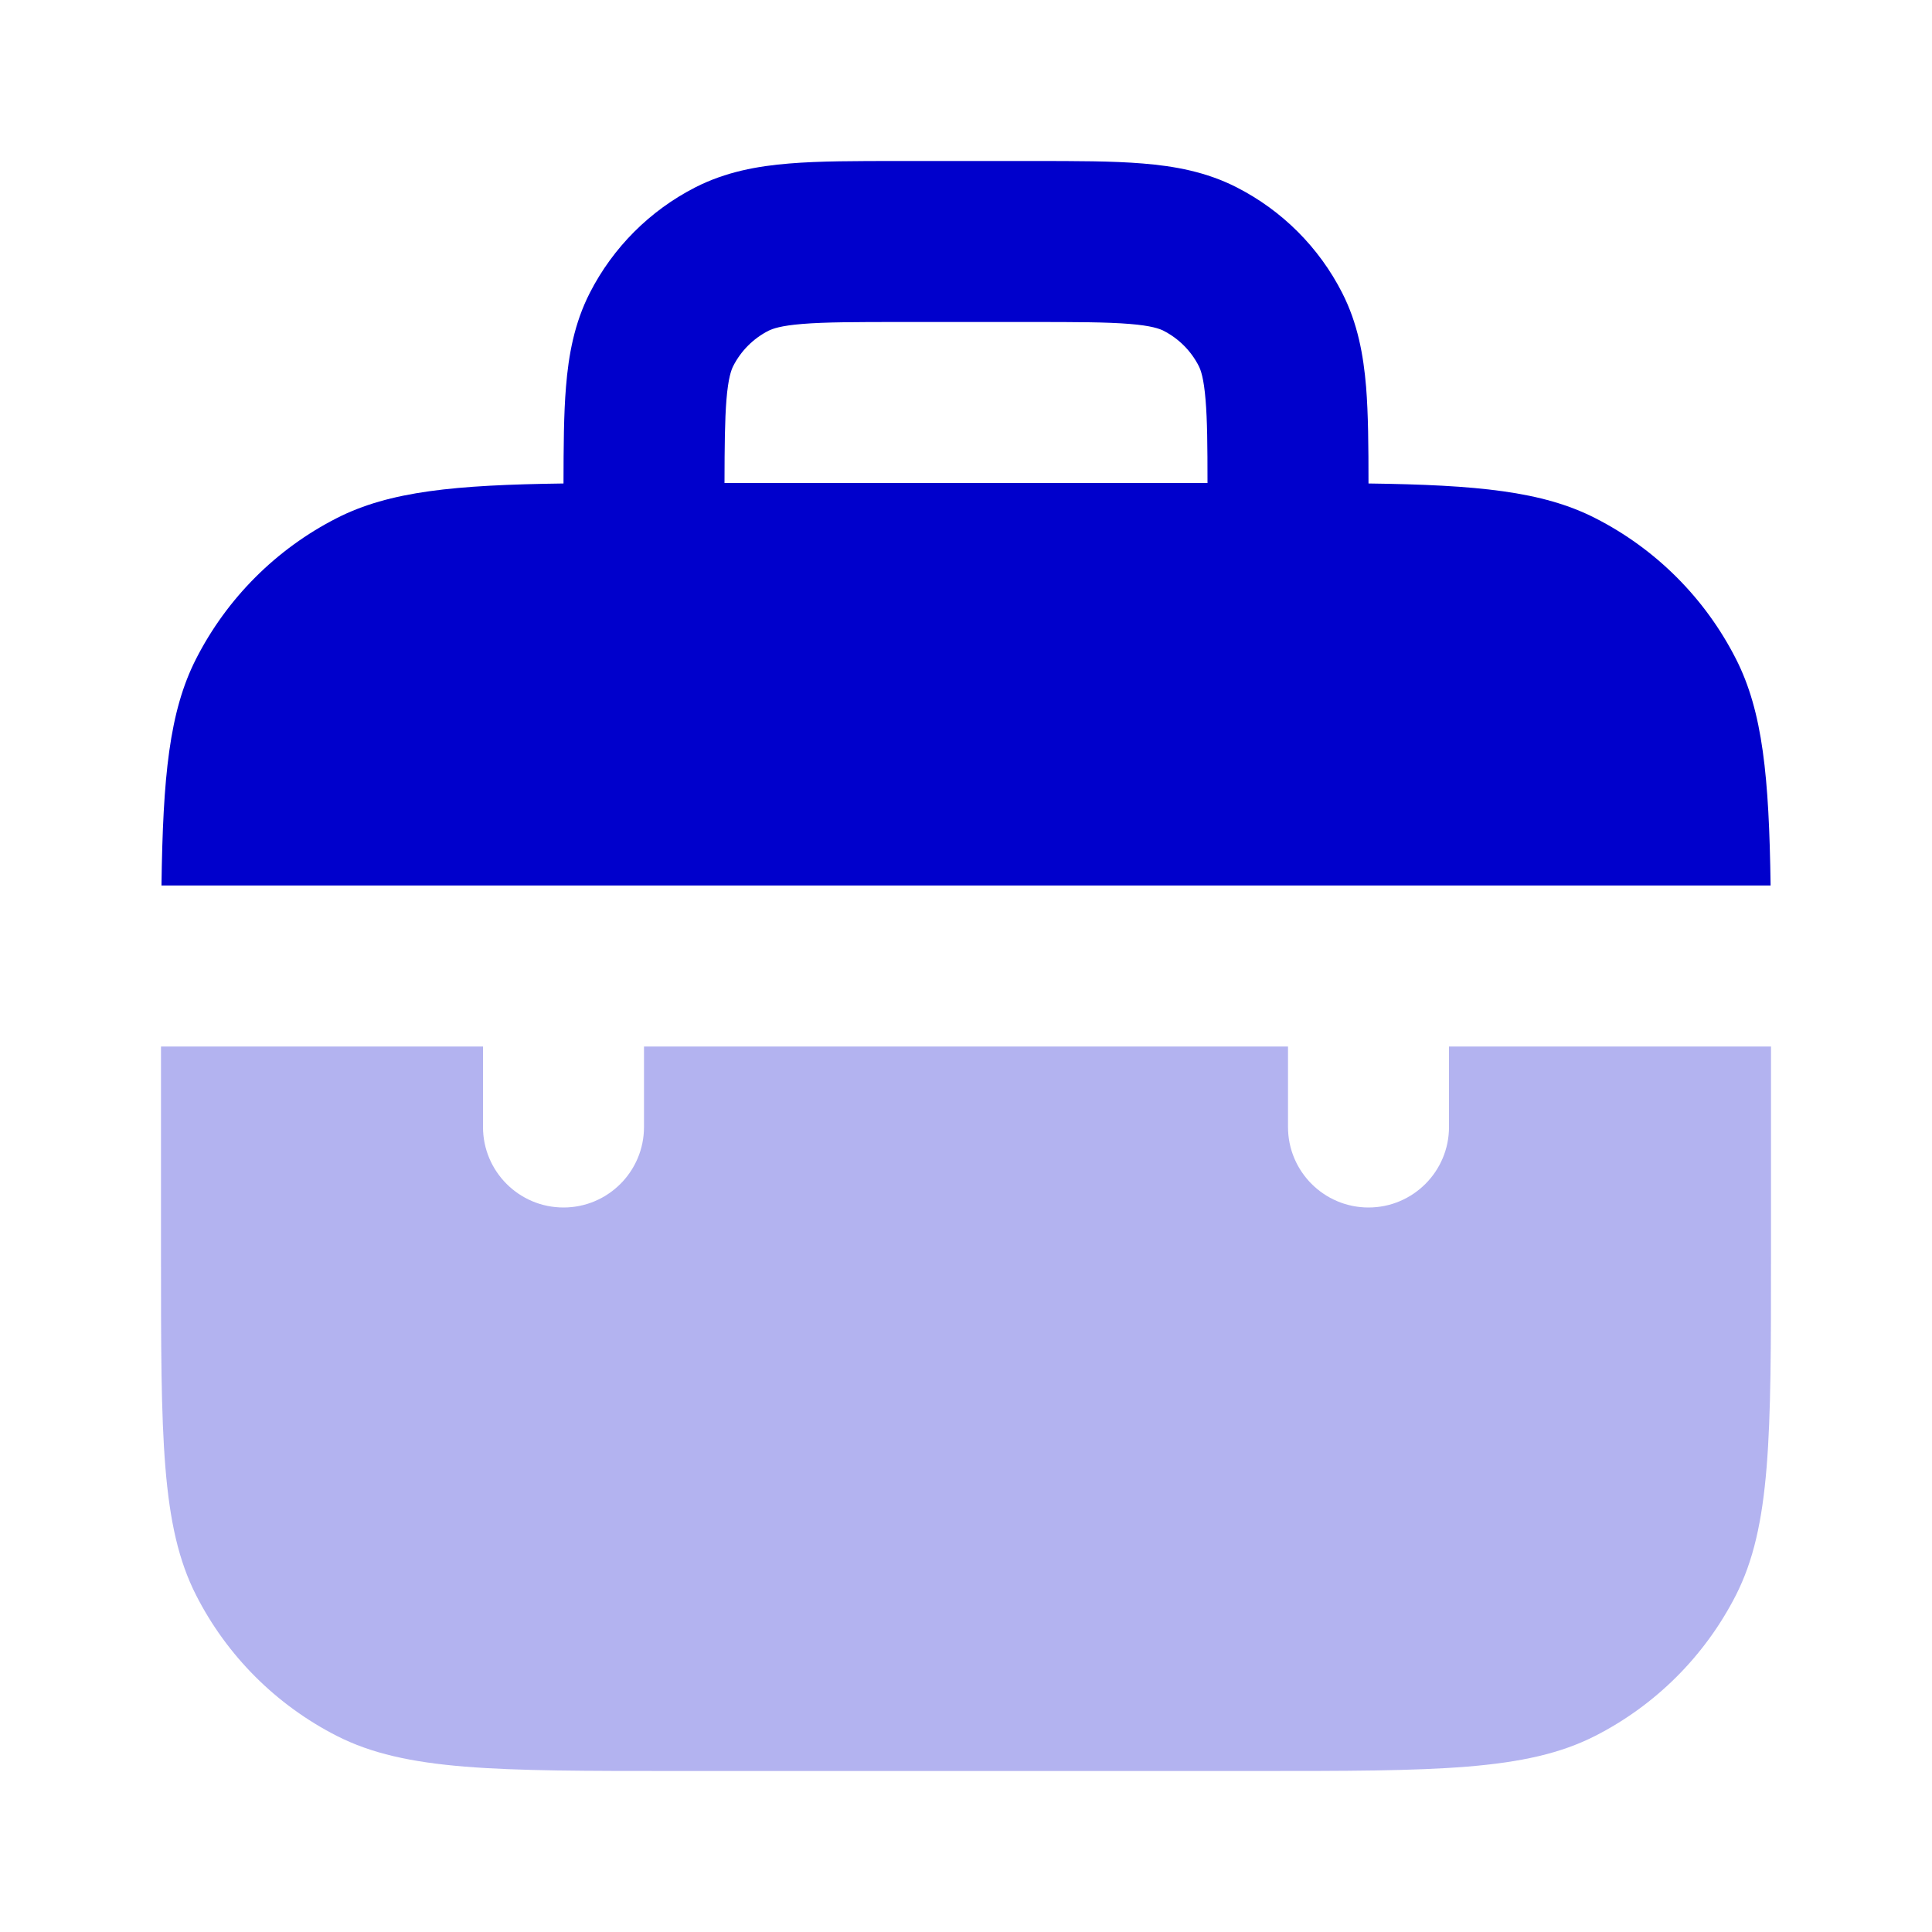 <svg width="24" height="24" viewBox="0 0 24 24" fill="none" xmlns="http://www.w3.org/2000/svg">
<path opacity="0.3" d="M18 13H22V15.6C22 17.84 22 18.96 21.564 19.816C21.18 20.569 20.569 21.18 19.816 21.564C18.96 22 17.84 22 15.6 22H8.4C6.16 22 5.04 22 4.184 21.564C3.431 21.18 2.819 20.569 2.436 19.816C2 18.96 2 17.84 2 15.6V13H6V14C6 14.552 6.448 15 7 15C7.552 15 8 14.552 8 14V13H16V14C16 14.552 16.448 15 17 15C17.552 15 18 14.552 18 14V13Z" fill="#0000CC"/>
<path fill-rule="evenodd" clip-rule="evenodd" d="M12.839 2H11.162C10.635 2 10.18 2 9.805 2.031C9.41 2.063 9.017 2.134 8.638 2.327C8.074 2.615 7.615 3.074 7.327 3.638C7.134 4.016 7.063 4.41 7.031 4.805C7.003 5.142 7.001 5.544 7 6.006C5.65 6.024 4.84 6.102 4.184 6.436C3.432 6.819 2.82 7.431 2.436 8.184C2.102 8.839 2.024 9.65 2.006 11H21.995C21.976 9.65 21.898 8.839 21.564 8.184C21.181 7.431 20.569 6.819 19.816 6.436C19.161 6.102 18.35 6.024 17 6.006C17 5.544 16.997 5.142 16.97 4.805C16.937 4.41 16.866 4.016 16.673 3.638C16.386 3.074 15.927 2.615 15.362 2.327C14.984 2.134 14.591 2.063 14.195 2.031C13.821 2 13.366 2 12.839 2ZM15 6C15 5.535 14.997 5.217 14.976 4.968C14.954 4.696 14.916 4.595 14.891 4.546C14.795 4.358 14.642 4.205 14.454 4.109C14.405 4.084 14.304 4.046 14.032 4.024C13.749 4.001 13.377 4 12.8 4H11.2C10.624 4 10.251 4.001 9.968 4.024C9.696 4.046 9.596 4.084 9.546 4.109C9.358 4.205 9.205 4.358 9.109 4.546C9.084 4.595 9.046 4.696 9.024 4.968C9.004 5.217 9.001 5.535 9 6H15Z" fill="#0000CC"/>
</svg>
